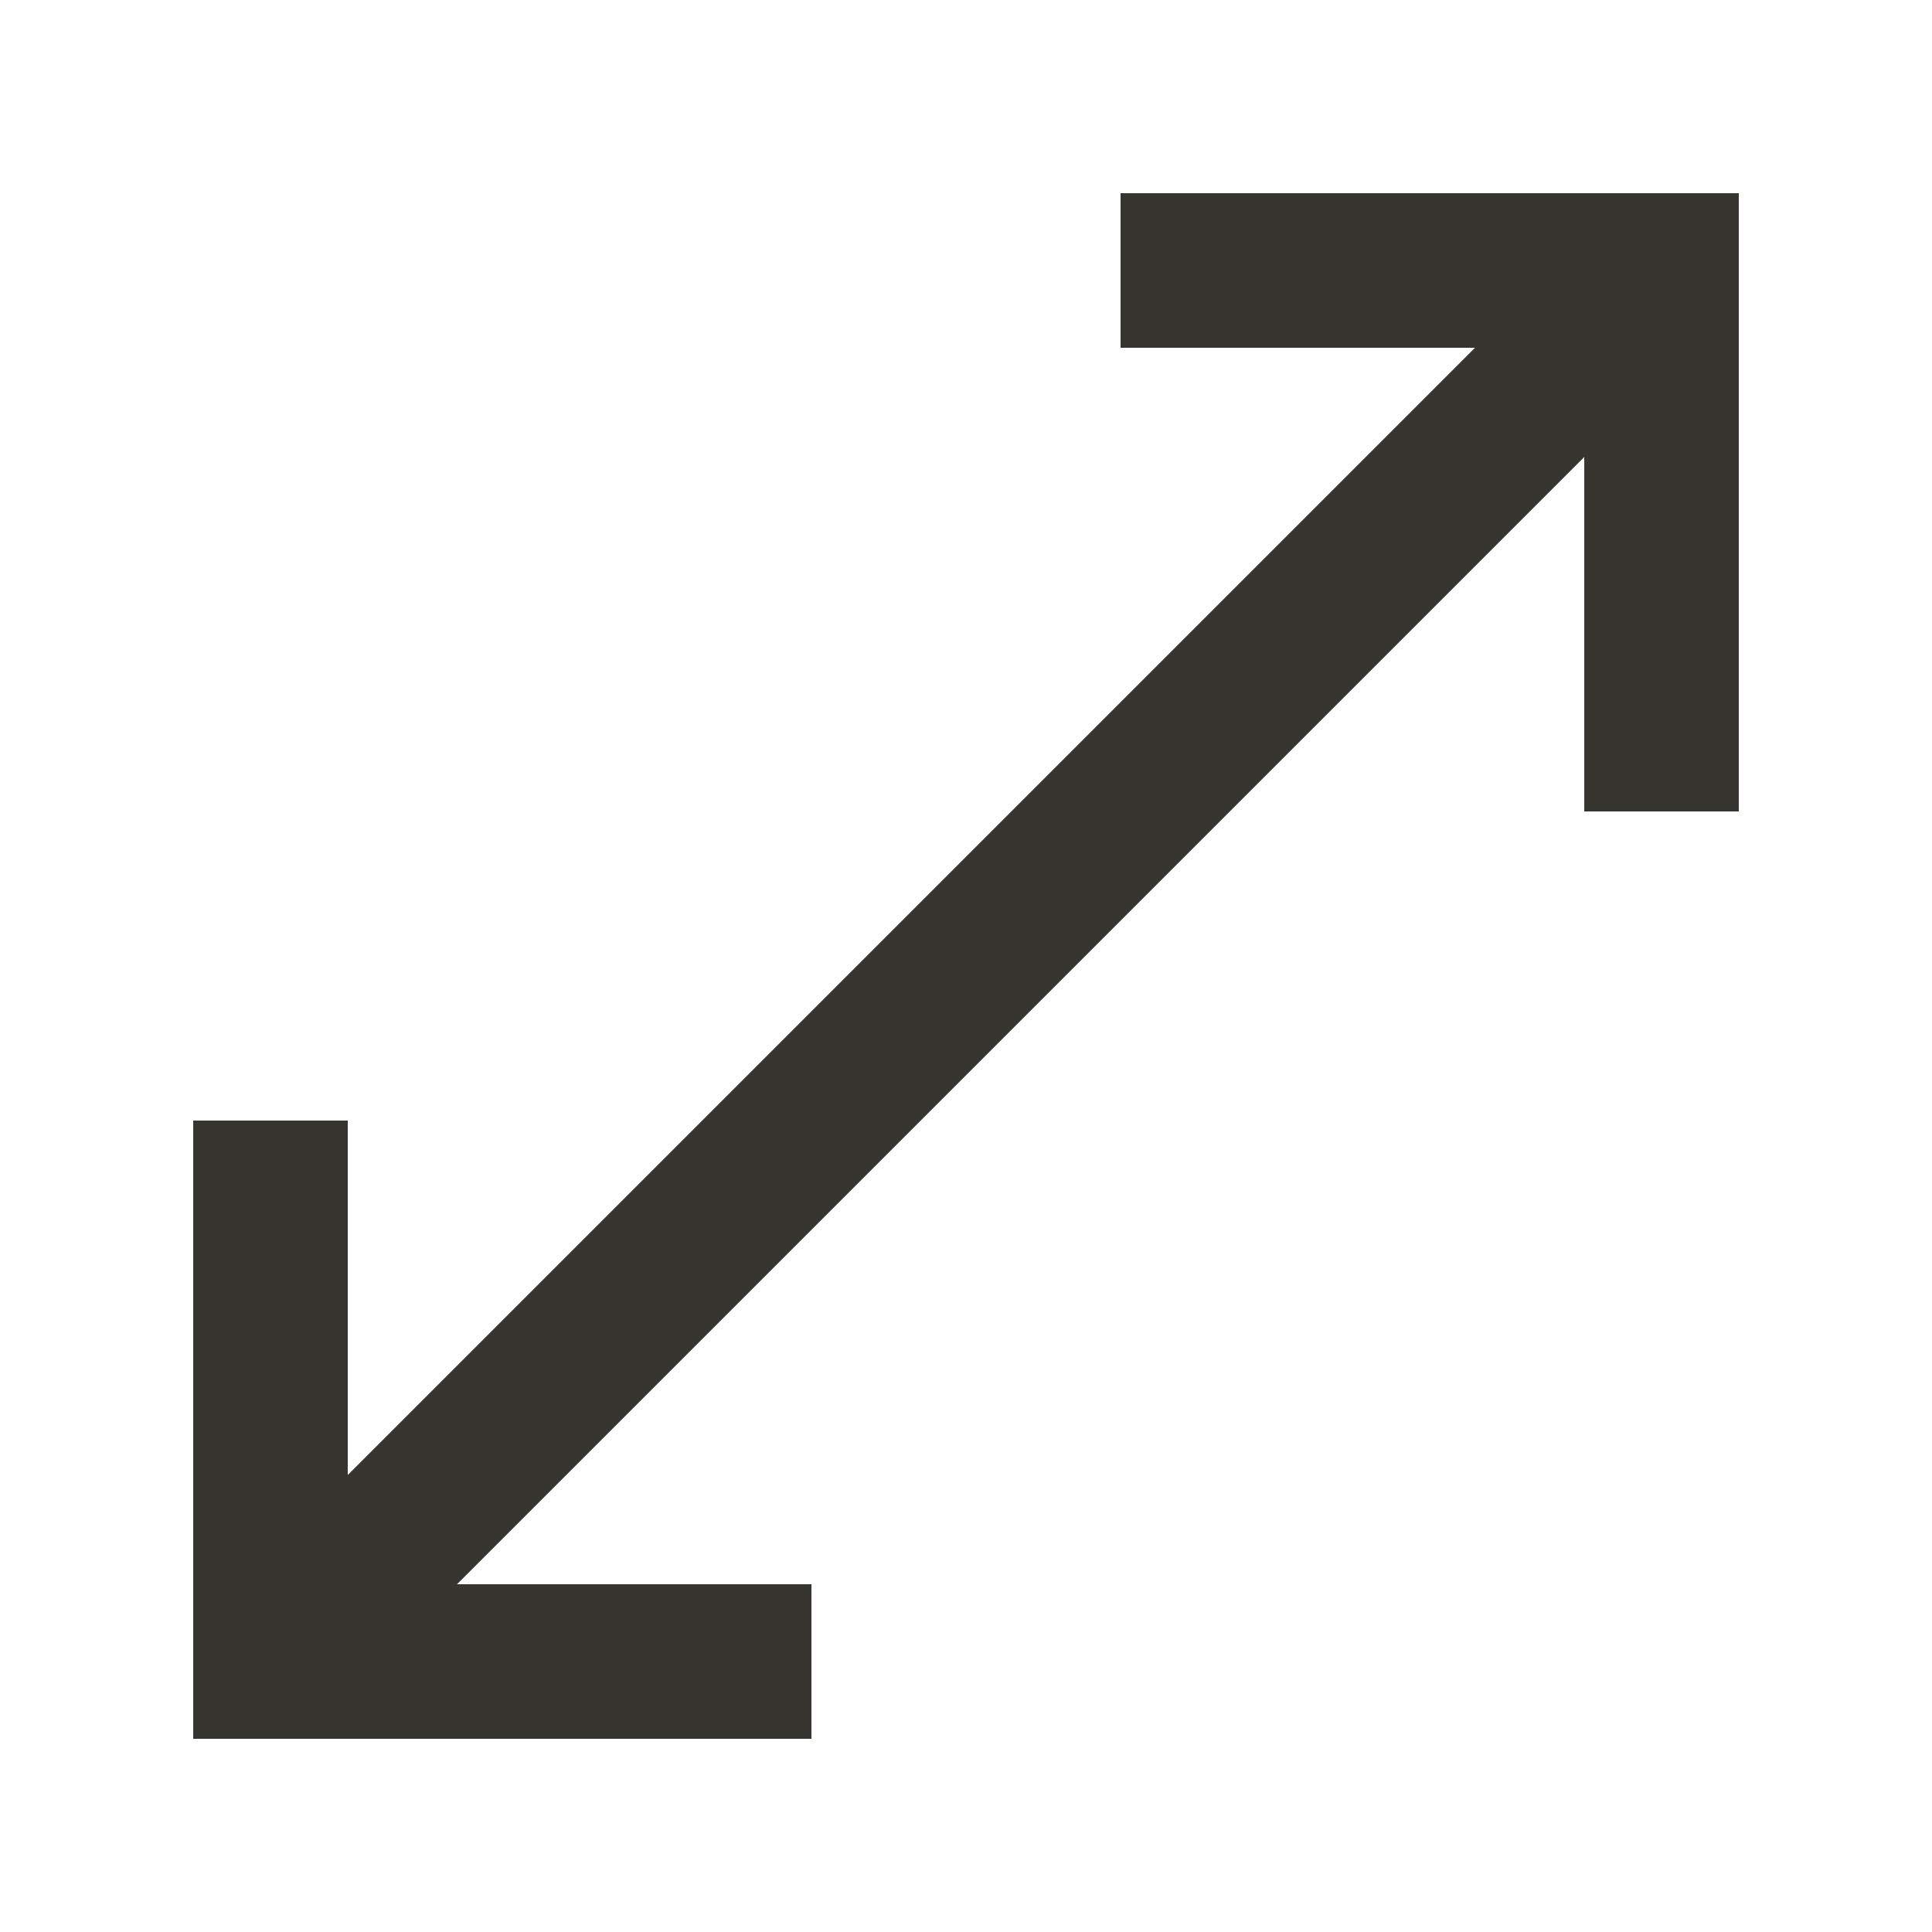 <!-- Generated by IcoMoon.io -->
<svg version="1.1" xmlns="http://www.w3.org/2000/svg" width="40" height="40" viewBox="0 0 40 40">
<title>mp-arrow_left_down_left_up-</title>
<path fill="#37352f" d="M16.8 36h-12.8v-12.8h3.2v7.338c20.069-20.070 14.251-14.251 23.338-23.338h-7.338v-3.2h12.8v12.8h-3.2v-7.338l-23.338 23.338h7.338v3.2z"></path>
</svg>
